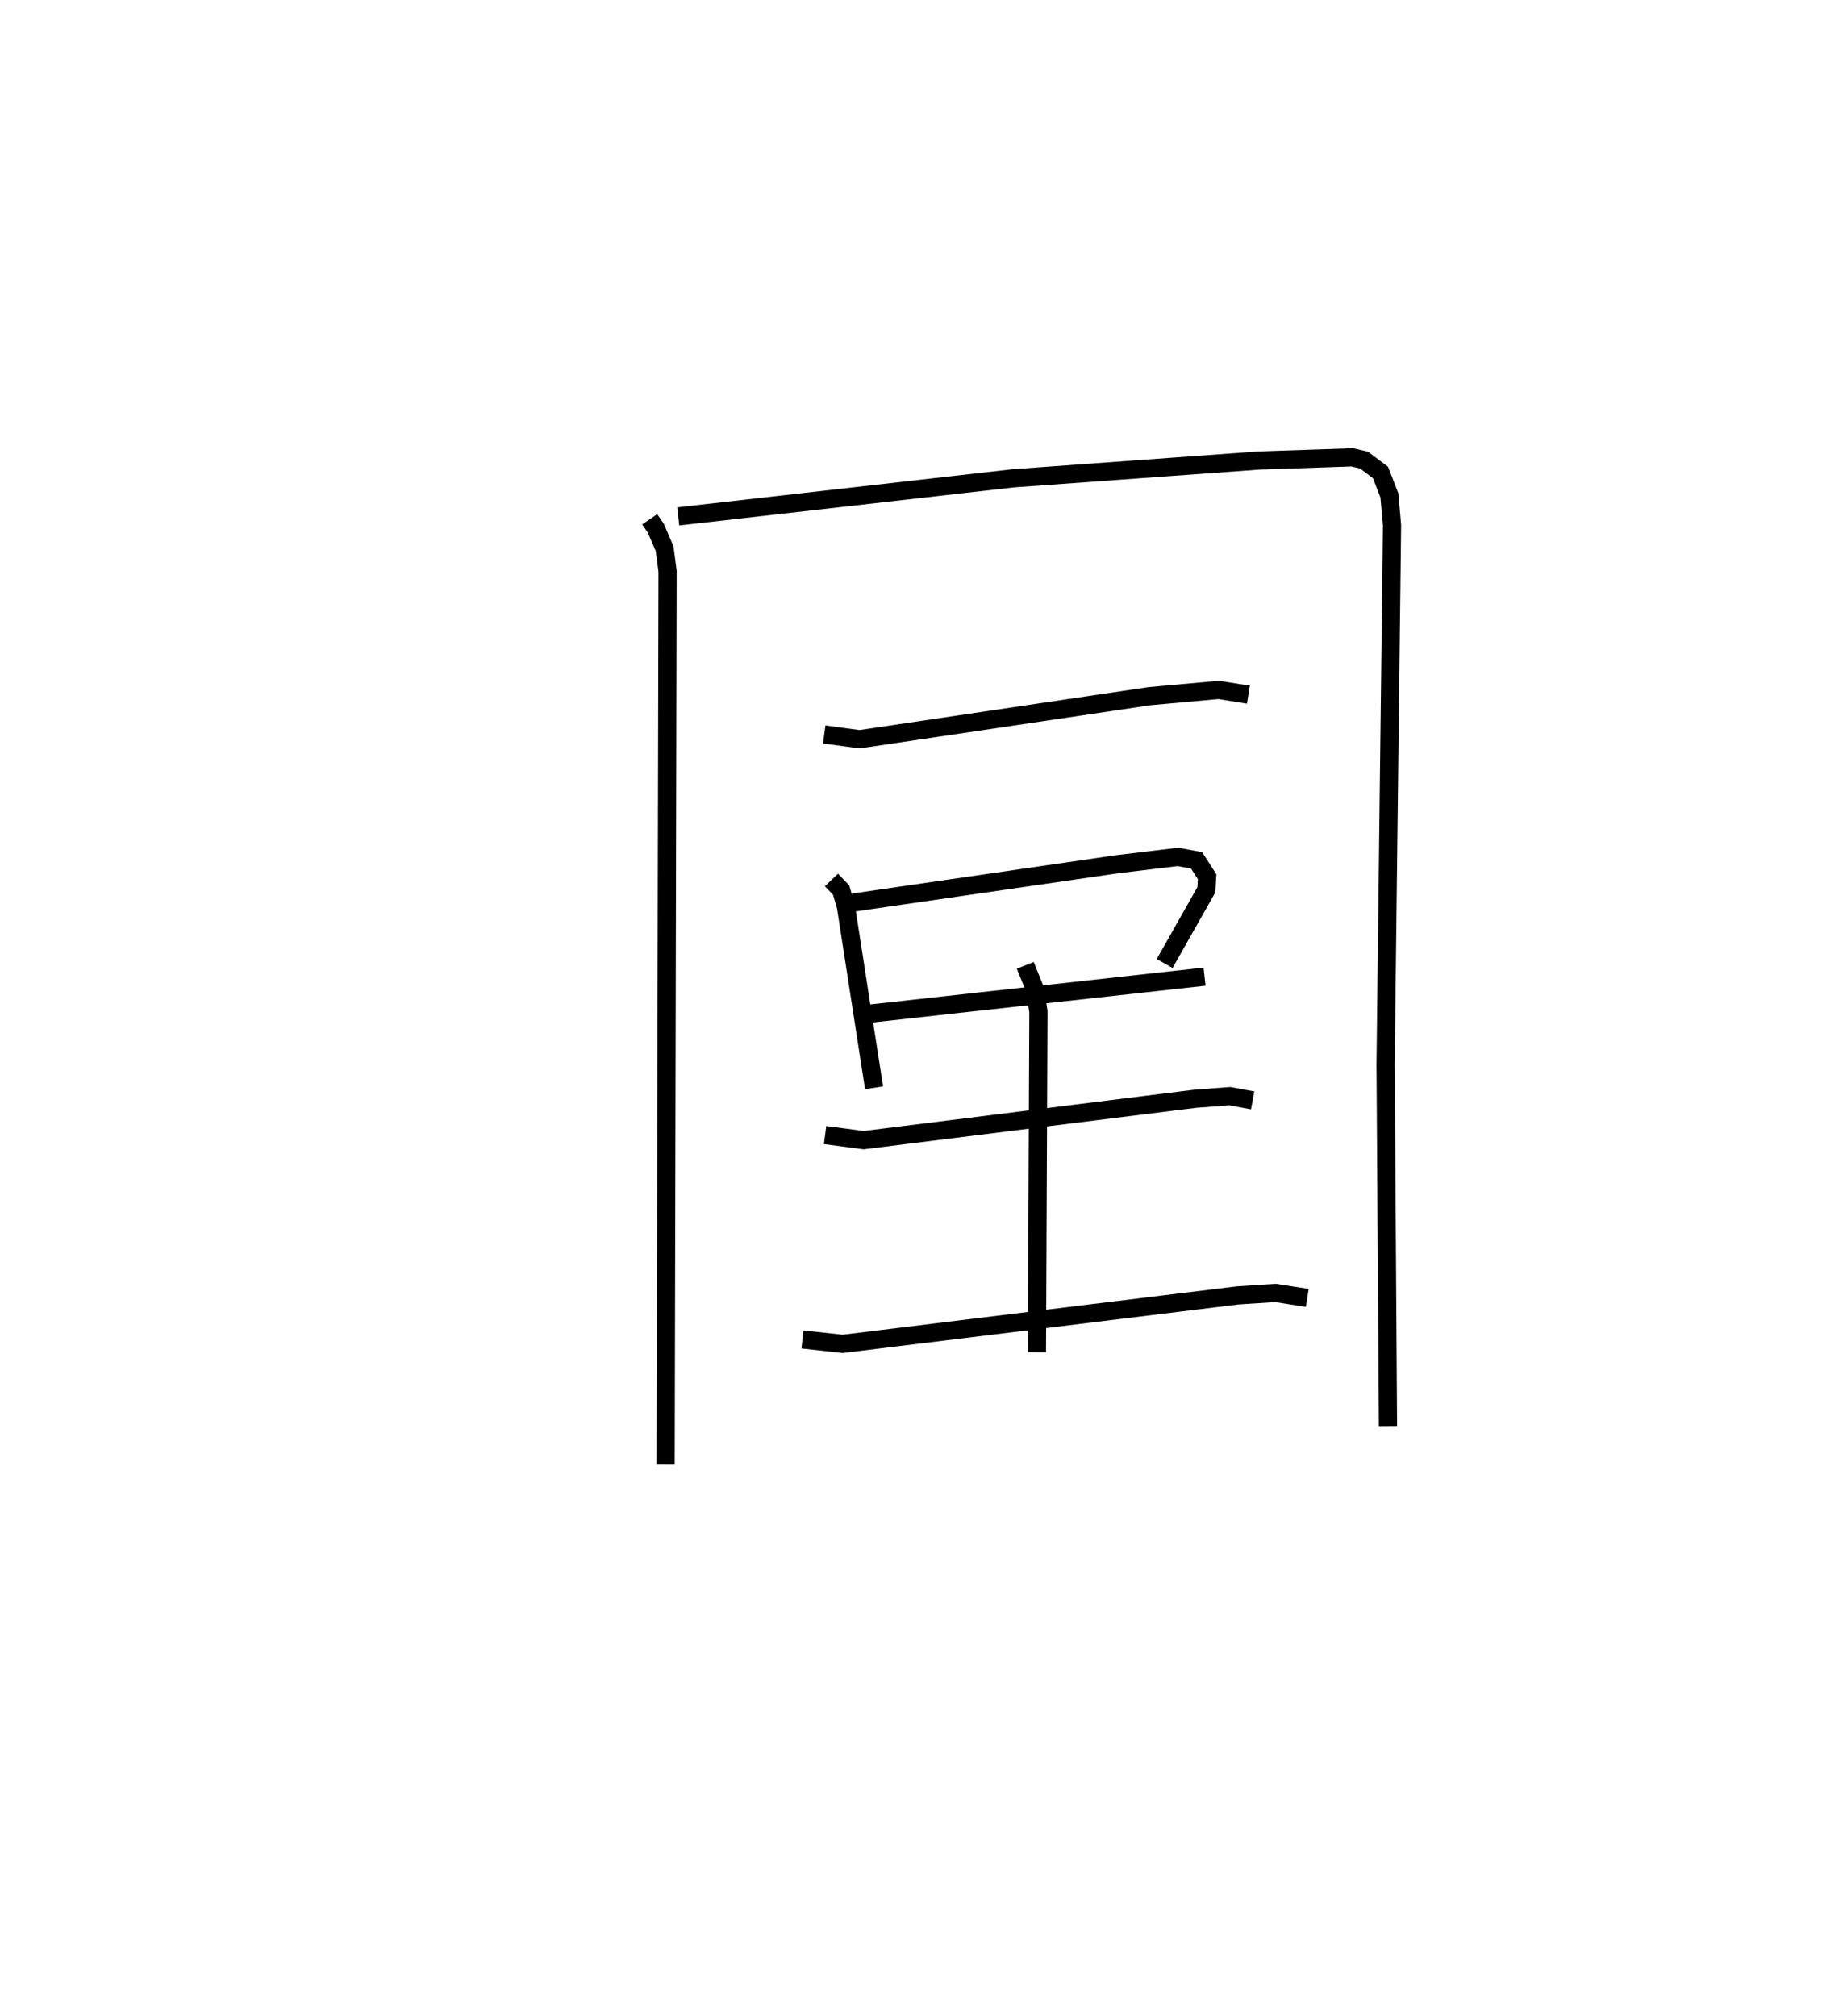 <?xml version="1.0" encoding="utf-8" ?>
<svg baseProfile="full" height="110.798" version="1.1" width="101.489" xmlns="http://www.w3.org/2000/svg" xmlns:ev="http://www.w3.org/2001/xml-events" xmlns:xlink="http://www.w3.org/1999/xlink"><defs /><rect fill="white" height="110.798" width="101.489" x="0" y="0" /><path d="M25,25 m0.0,0.0 m10.699,3.536 l0.335,0.487 0.486,1.129 l0.162,1.246 -0.108,49.083 m0.694,-52.103 l18.39,-2.091 13.522,-0.98 l5.124,-0.174 0.647,0.151 l0.904,0.681 0.488,1.255 l0.146,1.644 -0.354,29.619 l0.132,19.882 m-30.977,-38.005 l1.938,0.263 15.927,-2.365 l3.808,-0.345 1.635,0.261 m-22.91,10.184 l0.533,0.558 0.263,0.911 l1.544,9.95 m-1.144,-10.177 l14.512,-2.109 3.33,-0.401 l1.024,0.19 0.579,0.899 l-0.043,0.72 -2.29,4.049 m-16.338,2.77 l18.53,-2.047 m-20.85,8.704 l2.118,0.28 18.216,-2.275 l1.907,-0.143 1.252,0.233 m-24.738,13.137 l2.212,0.243 21.698,-2.663 l2.077,-0.136 1.752,0.273 m-15.496,-18.275 l0.542,1.343 0.181,1.199 l-0.082,18.717 m10.023,11.493 " fill="none" stroke="black" stroke-width="1" /></svg>